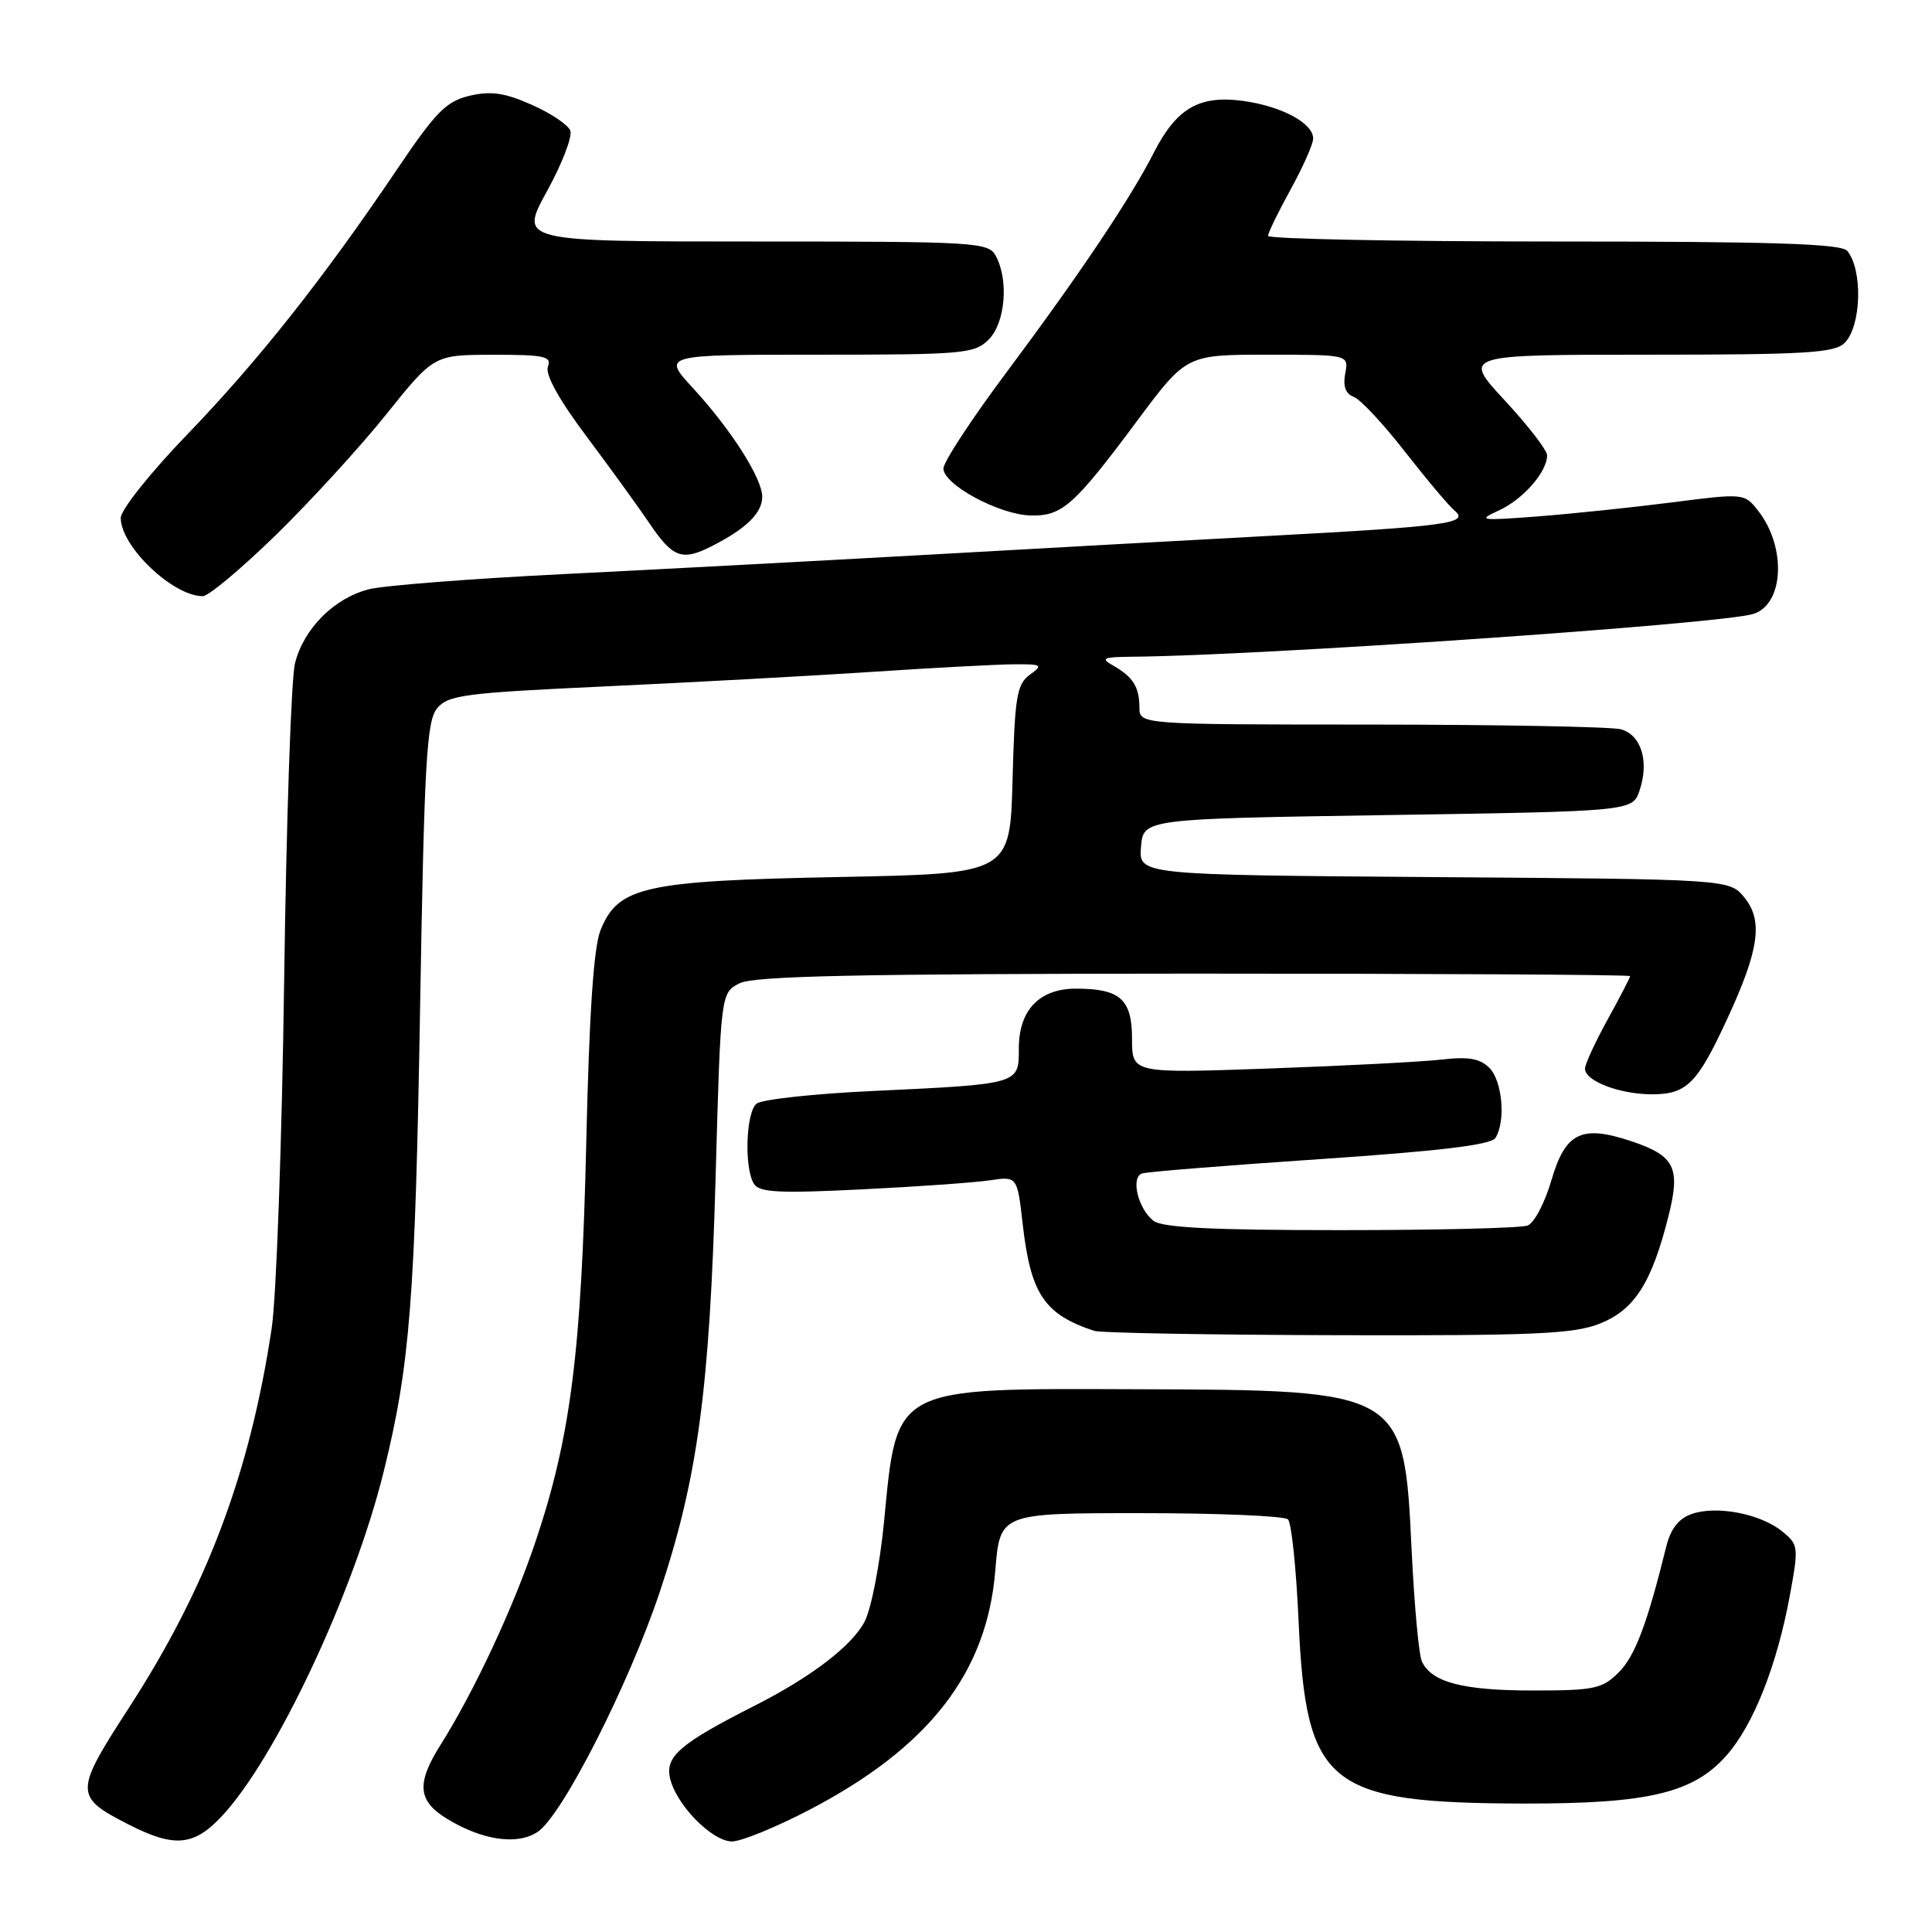 <?xml version="1.0" encoding="UTF-8" standalone="no"?>
<!DOCTYPE svg PUBLIC "-//W3C//DTD SVG 1.1//EN" "http://www.w3.org/Graphics/SVG/1.1/DTD/svg11.dtd" >
<svg xmlns="http://www.w3.org/2000/svg" xmlns:xlink="http://www.w3.org/1999/xlink" version="1.1" viewBox="0 0 256 256">
 <g >
 <path fill="currentColor"
d=" M 29.38 240.67 C 36.56 233.01 46.90 210.99 50.86 194.92 C 54.33 180.87 55.02 172.05 55.67 133.17 C 56.22 101.09 56.53 95.57 57.90 93.88 C 59.35 92.10 61.47 91.82 80.00 90.96 C 91.28 90.44 107.25 89.57 115.50 89.03 C 123.75 88.48 132.27 88.03 134.44 88.02 C 138.09 88.00 138.24 88.11 136.44 89.42 C 134.73 90.66 134.46 92.34 134.17 103.30 C 133.84 115.77 133.84 115.77 111.17 116.21 C 85.38 116.71 81.93 117.47 79.59 123.21 C 78.66 125.50 78.08 134.10 77.68 151.50 C 77.04 179.14 75.62 190.38 70.99 204.18 C 68.05 212.96 62.83 224.13 58.39 231.18 C 55.14 236.33 55.34 238.63 59.25 241.01 C 63.93 243.86 68.55 244.53 71.25 242.73 C 74.48 240.59 83.31 223.24 87.41 210.98 C 92.44 195.93 94.04 184.11 94.82 156.03 C 95.50 131.56 95.50 131.56 98.00 130.29 C 99.93 129.32 113.75 129.03 158.25 129.01 C 190.01 129.01 216.00 129.15 216.00 129.34 C 216.00 129.53 214.66 132.11 213.02 135.09 C 211.38 138.07 210.03 140.99 210.02 141.59 C 209.99 143.23 214.60 145.00 218.89 145.00 C 223.50 145.00 224.90 143.60 228.88 134.98 C 233.09 125.88 233.64 122.01 231.16 118.95 C 229.18 116.50 229.18 116.50 190.03 116.22 C 150.88 115.93 150.88 115.93 151.19 112.22 C 151.50 108.50 151.50 108.50 183.92 108.00 C 216.33 107.50 216.33 107.50 217.26 104.71 C 218.55 100.86 217.46 97.36 214.76 96.63 C 213.52 96.30 198.66 96.02 181.75 96.01 C 151.00 96.00 151.00 96.00 150.98 93.75 C 150.97 91.02 150.13 89.69 147.50 88.19 C 145.78 87.22 146.13 87.06 150.00 87.02 C 166.87 86.89 227.61 82.71 232.25 81.37 C 236.38 80.18 236.77 72.52 232.95 67.66 C 231.14 65.36 231.05 65.35 221.55 66.57 C 216.28 67.24 208.27 68.08 203.74 68.43 C 196.07 69.01 195.72 68.96 198.62 67.63 C 201.81 66.17 205.00 62.53 205.00 60.33 C 205.00 59.66 202.48 56.39 199.39 53.06 C 193.78 47.00 193.78 47.00 218.32 47.00 C 239.29 47.00 243.09 46.77 244.43 45.43 C 246.64 43.22 246.85 35.78 244.78 33.25 C 243.99 32.29 234.97 32.00 205.88 32.00 C 185.04 32.00 168.01 31.66 168.02 31.25 C 168.03 30.84 169.38 28.07 171.02 25.09 C 172.66 22.11 174.00 19.09 174.00 18.36 C 174.00 16.31 169.83 14.08 164.71 13.37 C 158.91 12.58 155.89 14.33 152.87 20.26 C 149.77 26.34 143.03 36.39 133.40 49.29 C 128.79 55.45 125.02 61.20 125.01 62.07 C 125.00 64.20 132.35 68.18 136.52 68.30 C 140.72 68.42 142.29 67.03 150.65 55.80 C 157.20 47.00 157.20 47.00 167.96 47.00 C 178.72 47.00 178.72 47.00 178.25 49.49 C 177.93 51.17 178.29 52.18 179.38 52.59 C 180.27 52.93 183.33 56.20 186.17 59.86 C 189.02 63.51 191.97 67.02 192.74 67.66 C 194.75 69.33 191.81 69.74 168.50 70.99 C 157.50 71.58 136.80 72.72 122.50 73.53 C 108.20 74.33 86.60 75.48 74.50 76.08 C 62.40 76.68 50.87 77.58 48.88 78.08 C 44.27 79.26 40.26 83.27 39.09 87.88 C 38.58 89.87 37.94 108.82 37.65 130.00 C 37.36 151.18 36.62 171.88 36.00 176.00 C 33.12 195.18 27.39 210.40 17.04 226.36 C 9.83 237.49 9.83 238.07 17.03 241.75 C 23.09 244.85 25.68 244.62 29.38 240.67 Z  M 107.19 239.84 C 123.06 231.58 130.78 221.67 131.88 208.13 C 132.50 200.50 132.50 200.50 151.17 200.50 C 161.44 200.50 170.21 200.87 170.67 201.33 C 171.13 201.79 171.76 207.86 172.07 214.83 C 173.06 236.66 175.88 238.93 202.07 238.98 C 218.45 239.00 224.41 237.58 228.80 232.57 C 232.35 228.53 235.46 220.66 237.16 211.43 C 238.35 204.95 238.32 204.68 236.13 202.90 C 233.24 200.57 227.44 199.46 224.16 200.61 C 222.41 201.23 221.36 202.58 220.77 205.00 C 218.25 215.20 216.65 219.44 214.49 221.60 C 212.31 223.78 211.25 224.00 203.09 224.00 C 193.79 224.00 189.63 222.90 188.39 220.11 C 188.00 219.23 187.39 212.54 187.04 205.26 C 186.04 184.25 185.94 184.19 150.72 184.08 C 118.14 183.97 118.88 183.58 117.14 201.64 C 116.60 207.22 115.45 213.16 114.58 214.84 C 112.92 218.06 107.53 222.19 100.00 226.01 C 90.26 230.95 88.21 232.67 88.75 235.46 C 89.42 238.95 94.29 244.00 97.00 244.00 C 98.21 244.00 102.79 242.13 107.19 239.84 Z  M 212.02 175.37 C 216.58 173.55 218.86 169.98 221.07 161.19 C 222.71 154.70 221.94 153.15 216.14 151.21 C 209.54 149.01 207.42 150.06 205.57 156.39 C 204.71 159.36 203.29 162.06 202.42 162.39 C 201.55 162.73 190.38 163.00 177.61 163.00 C 160.53 163.00 153.97 162.67 152.82 161.75 C 150.78 160.12 149.80 156.00 151.33 155.49 C 151.97 155.27 162.59 154.42 174.92 153.59 C 190.77 152.52 197.57 151.70 198.15 150.79 C 199.54 148.60 199.08 143.23 197.35 141.50 C 196.11 140.26 194.58 139.99 191.10 140.39 C 188.57 140.69 178.29 141.22 168.25 141.58 C 150.00 142.23 150.00 142.23 150.00 137.65 C 150.00 132.41 148.43 131.00 142.57 131.00 C 137.72 131.00 135.00 133.85 135.00 138.92 C 135.00 143.69 135.19 143.64 115.50 144.57 C 107.80 144.93 100.94 145.68 100.25 146.24 C 98.83 147.39 98.59 154.80 99.91 156.88 C 100.62 158.01 103.31 158.14 114.14 157.60 C 121.49 157.24 129.14 156.70 131.14 156.40 C 134.79 155.86 134.79 155.86 135.51 162.18 C 136.57 171.48 138.37 174.16 145.00 176.35 C 145.82 176.62 160.33 176.88 177.23 176.92 C 203.40 176.99 208.56 176.76 212.02 175.37 Z  M 36.58 70.87 C 41.16 66.39 47.74 59.20 51.20 54.88 C 57.50 47.02 57.50 47.02 65.36 47.01 C 72.14 47.00 73.13 47.22 72.60 48.59 C 72.21 49.61 74.06 52.95 77.75 57.87 C 80.91 62.09 84.62 67.22 86.00 69.26 C 89.15 73.93 90.35 74.38 94.31 72.37 C 98.86 70.07 101.00 67.97 101.00 65.83 C 101.00 63.38 96.85 56.88 91.79 51.39 C 87.75 47.00 87.75 47.00 108.37 47.00 C 127.67 47.00 129.13 46.87 131.00 45.00 C 133.20 42.80 133.69 37.16 131.96 33.93 C 130.98 32.09 129.55 32.00 99.87 32.00 C 68.82 32.00 68.82 32.00 72.46 25.37 C 74.47 21.72 75.87 18.09 75.57 17.31 C 75.27 16.54 72.96 14.98 70.43 13.87 C 66.86 12.29 65.04 12.03 62.22 12.69 C 59.11 13.43 57.74 14.83 52.55 22.53 C 42.83 36.93 34.19 47.85 24.78 57.60 C 19.92 62.64 16.00 67.56 16.00 68.63 C 16.00 72.41 22.90 78.99 26.87 79.00 C 27.63 79.00 31.99 75.34 36.58 70.87 Z "/>
</g>
</svg>